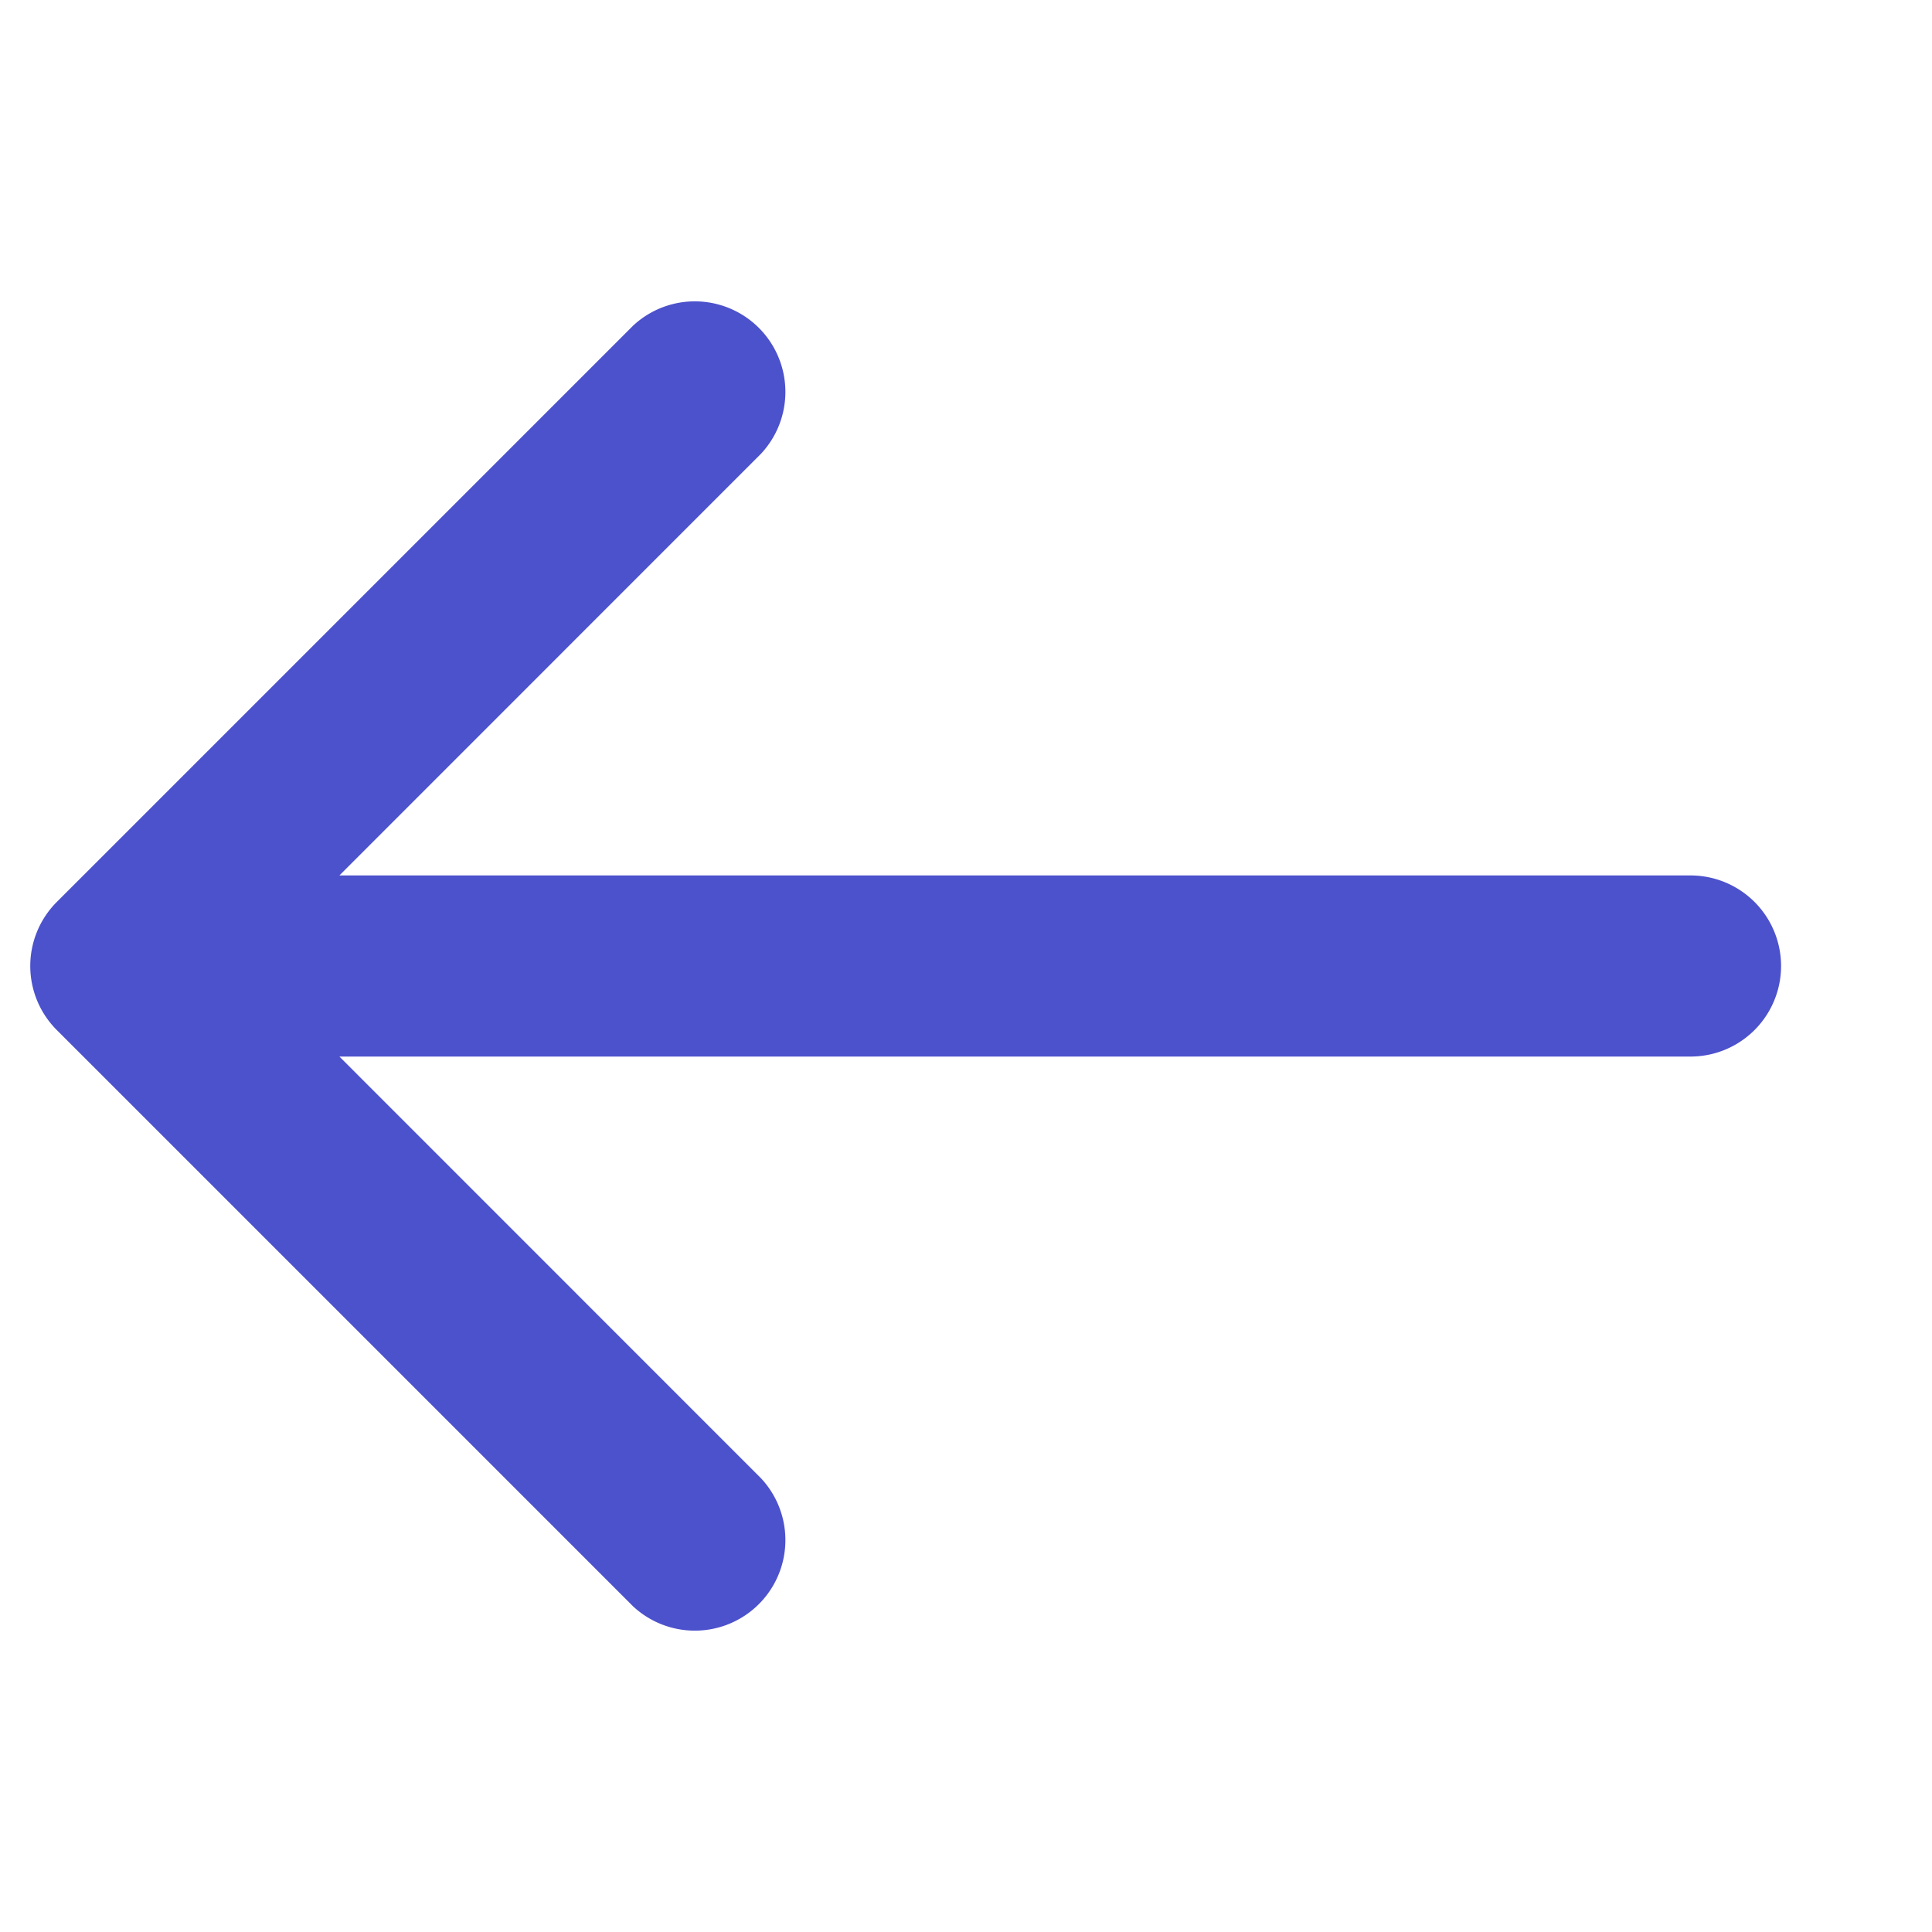 <svg width="16" height="16" fill="none" xmlns="http://www.w3.org/2000/svg"><path d="M14 7.25a.75.75 0 010 1.5v-1.5zM.47 8.53a.75.75 0 010-1.06l4.773-4.773a.75.75 0 011.06 1.06L2.061 8l4.242 4.243a.75.75 0 01-1.06 1.06L.47 8.53zM14 8.75H1v-1.5h13v1.5z" fill="#4C51CC"/></svg>